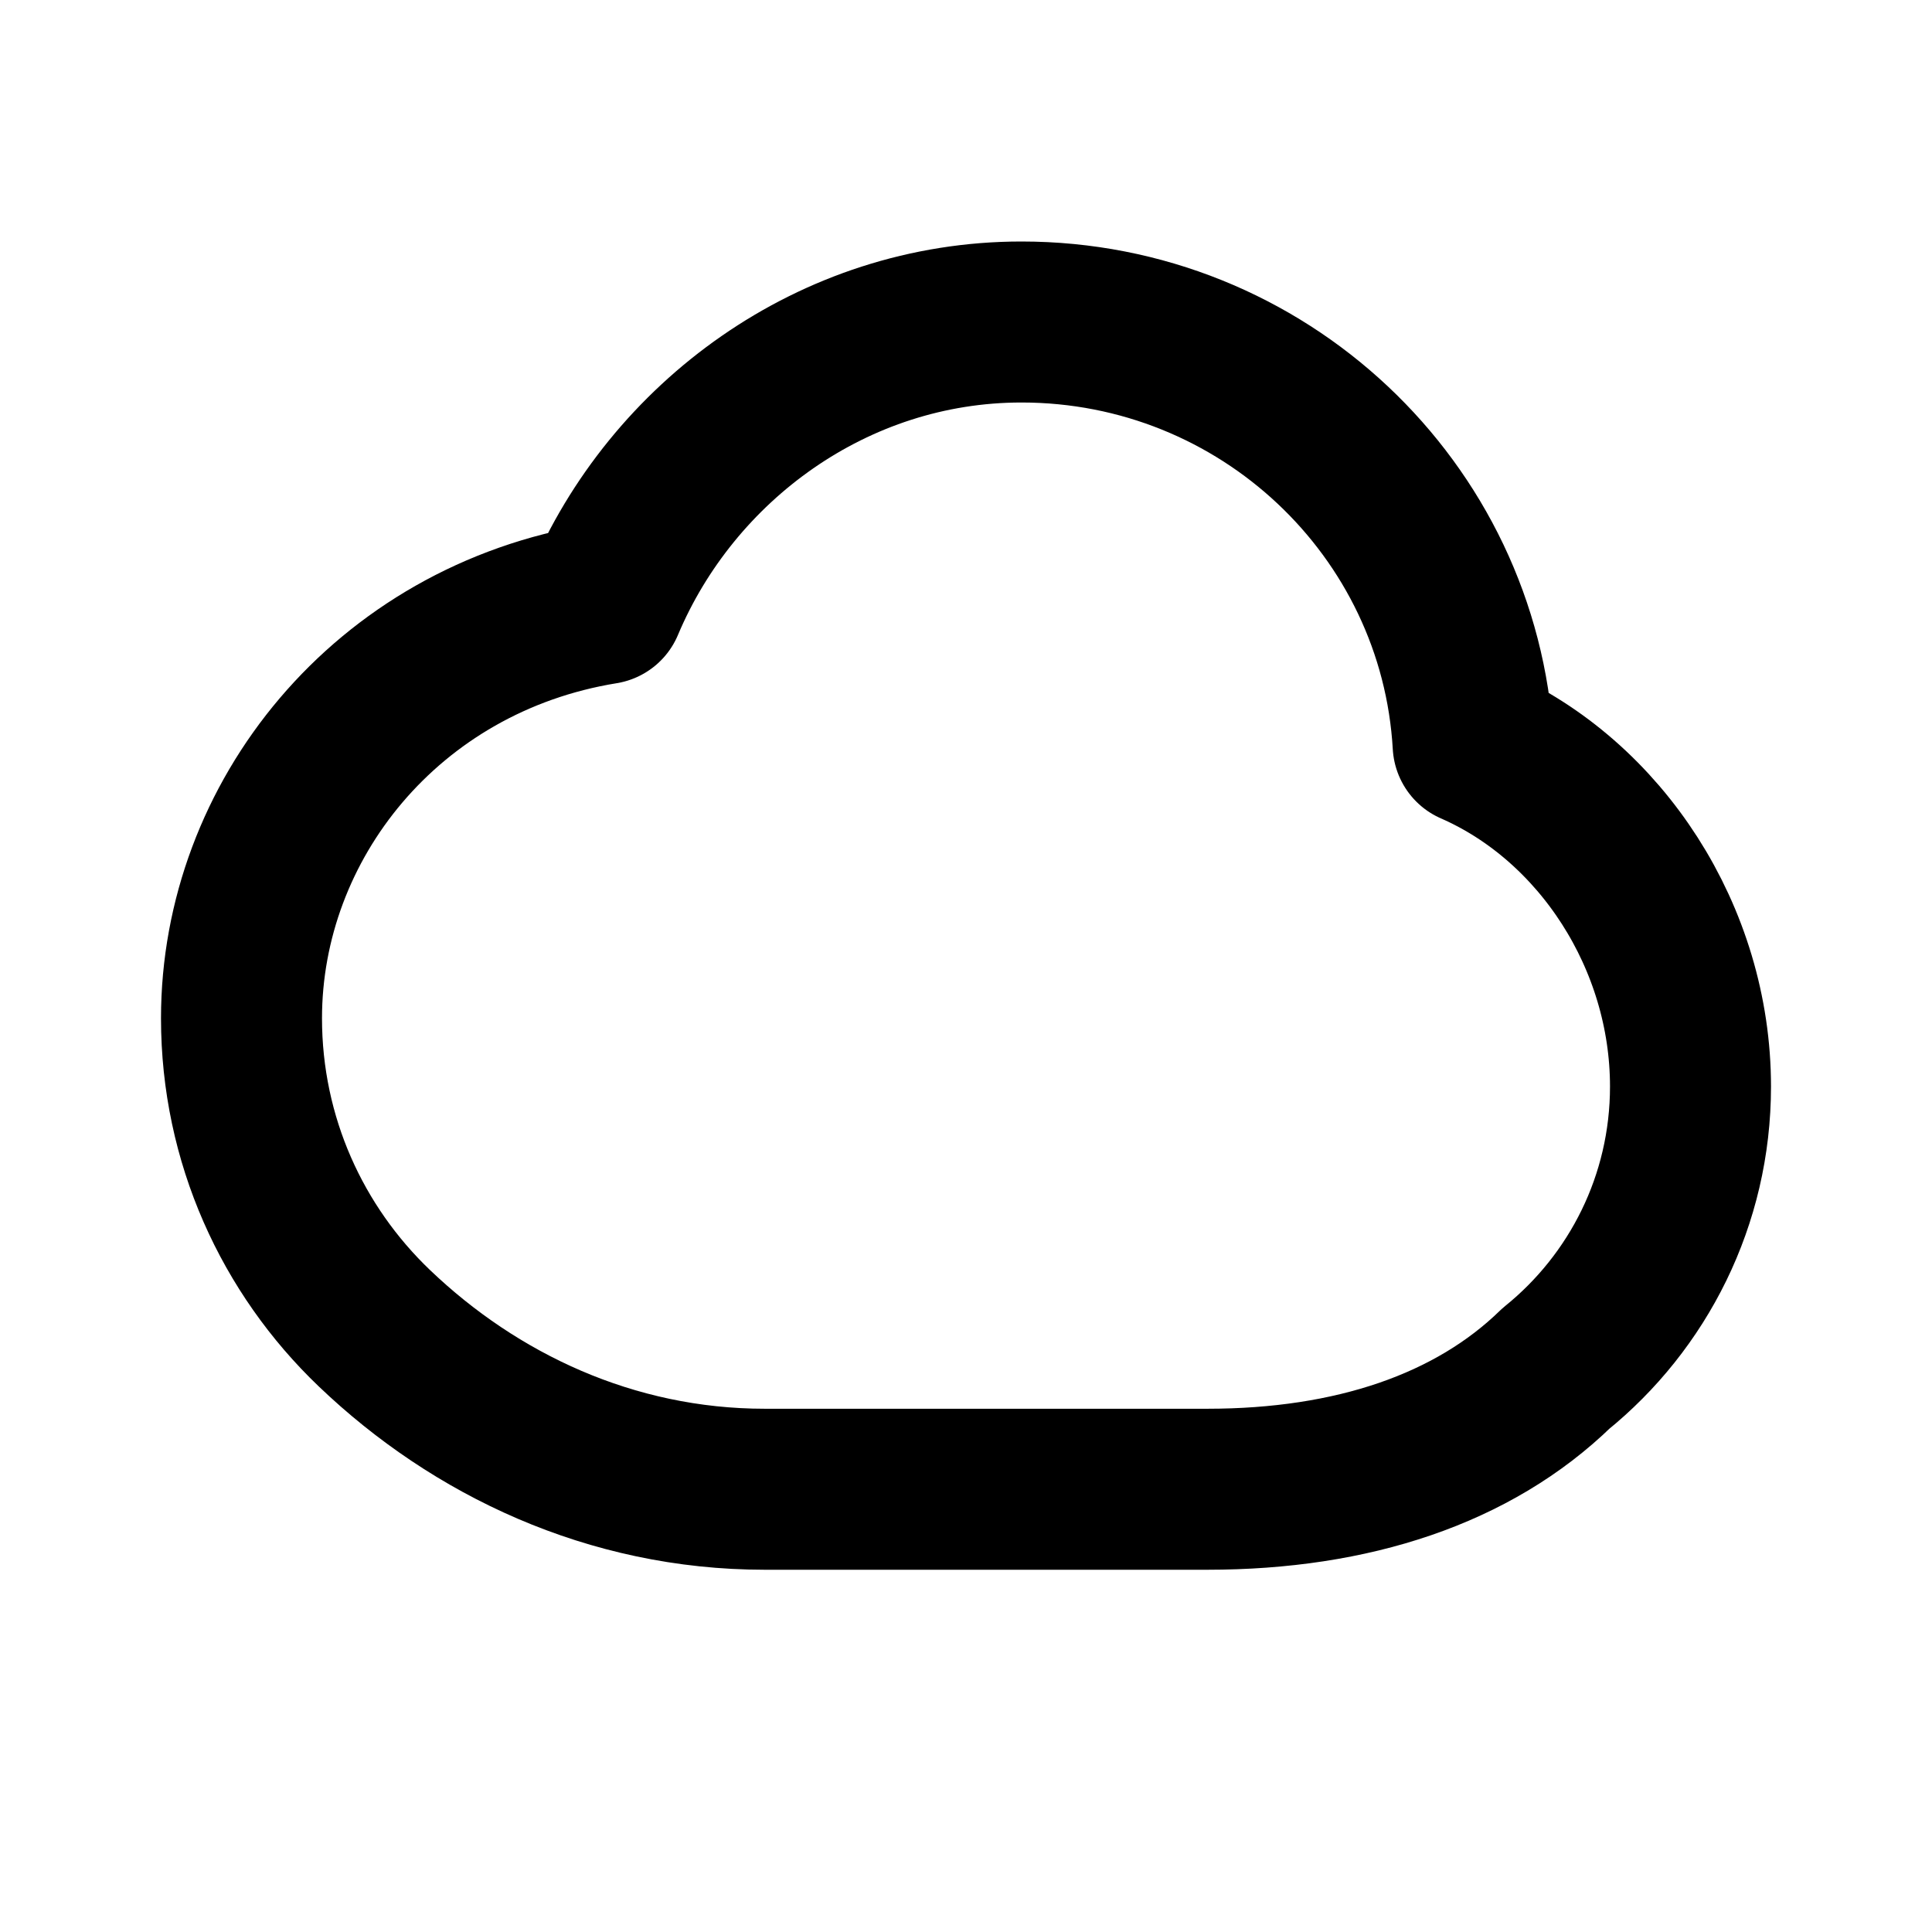 <svg xmlns="http://www.w3.org/2000/svg"
     viewBox="0 0 24 24"
     width="18" height="18"
     fill="none"
     stroke="currentColor"
     stroke-width="2"
     stroke-linecap="round"
     stroke-linejoin="round"
     aria-hidden="true">
  <path transform="translate(0,1)"
        d="M19.328 16C20.348 15.175 21 13.912 21 12.497
           C21 10.65 19.889 8.945 18.3 8.25
           C18.132 5.323 15.684 3 12.689 3
           C10.351 3 8.347 4.486 7.5 6.5
           C4.8 6.938 3 9.2 3 11.649
           C3 13.161 3.633 14.527 4.651 15.5
           C5.898 16.692 7.586 17.5 9.5 17.5
           H15C16.8 17.5 18.3 17 19.328 16Z"/>
</svg>
